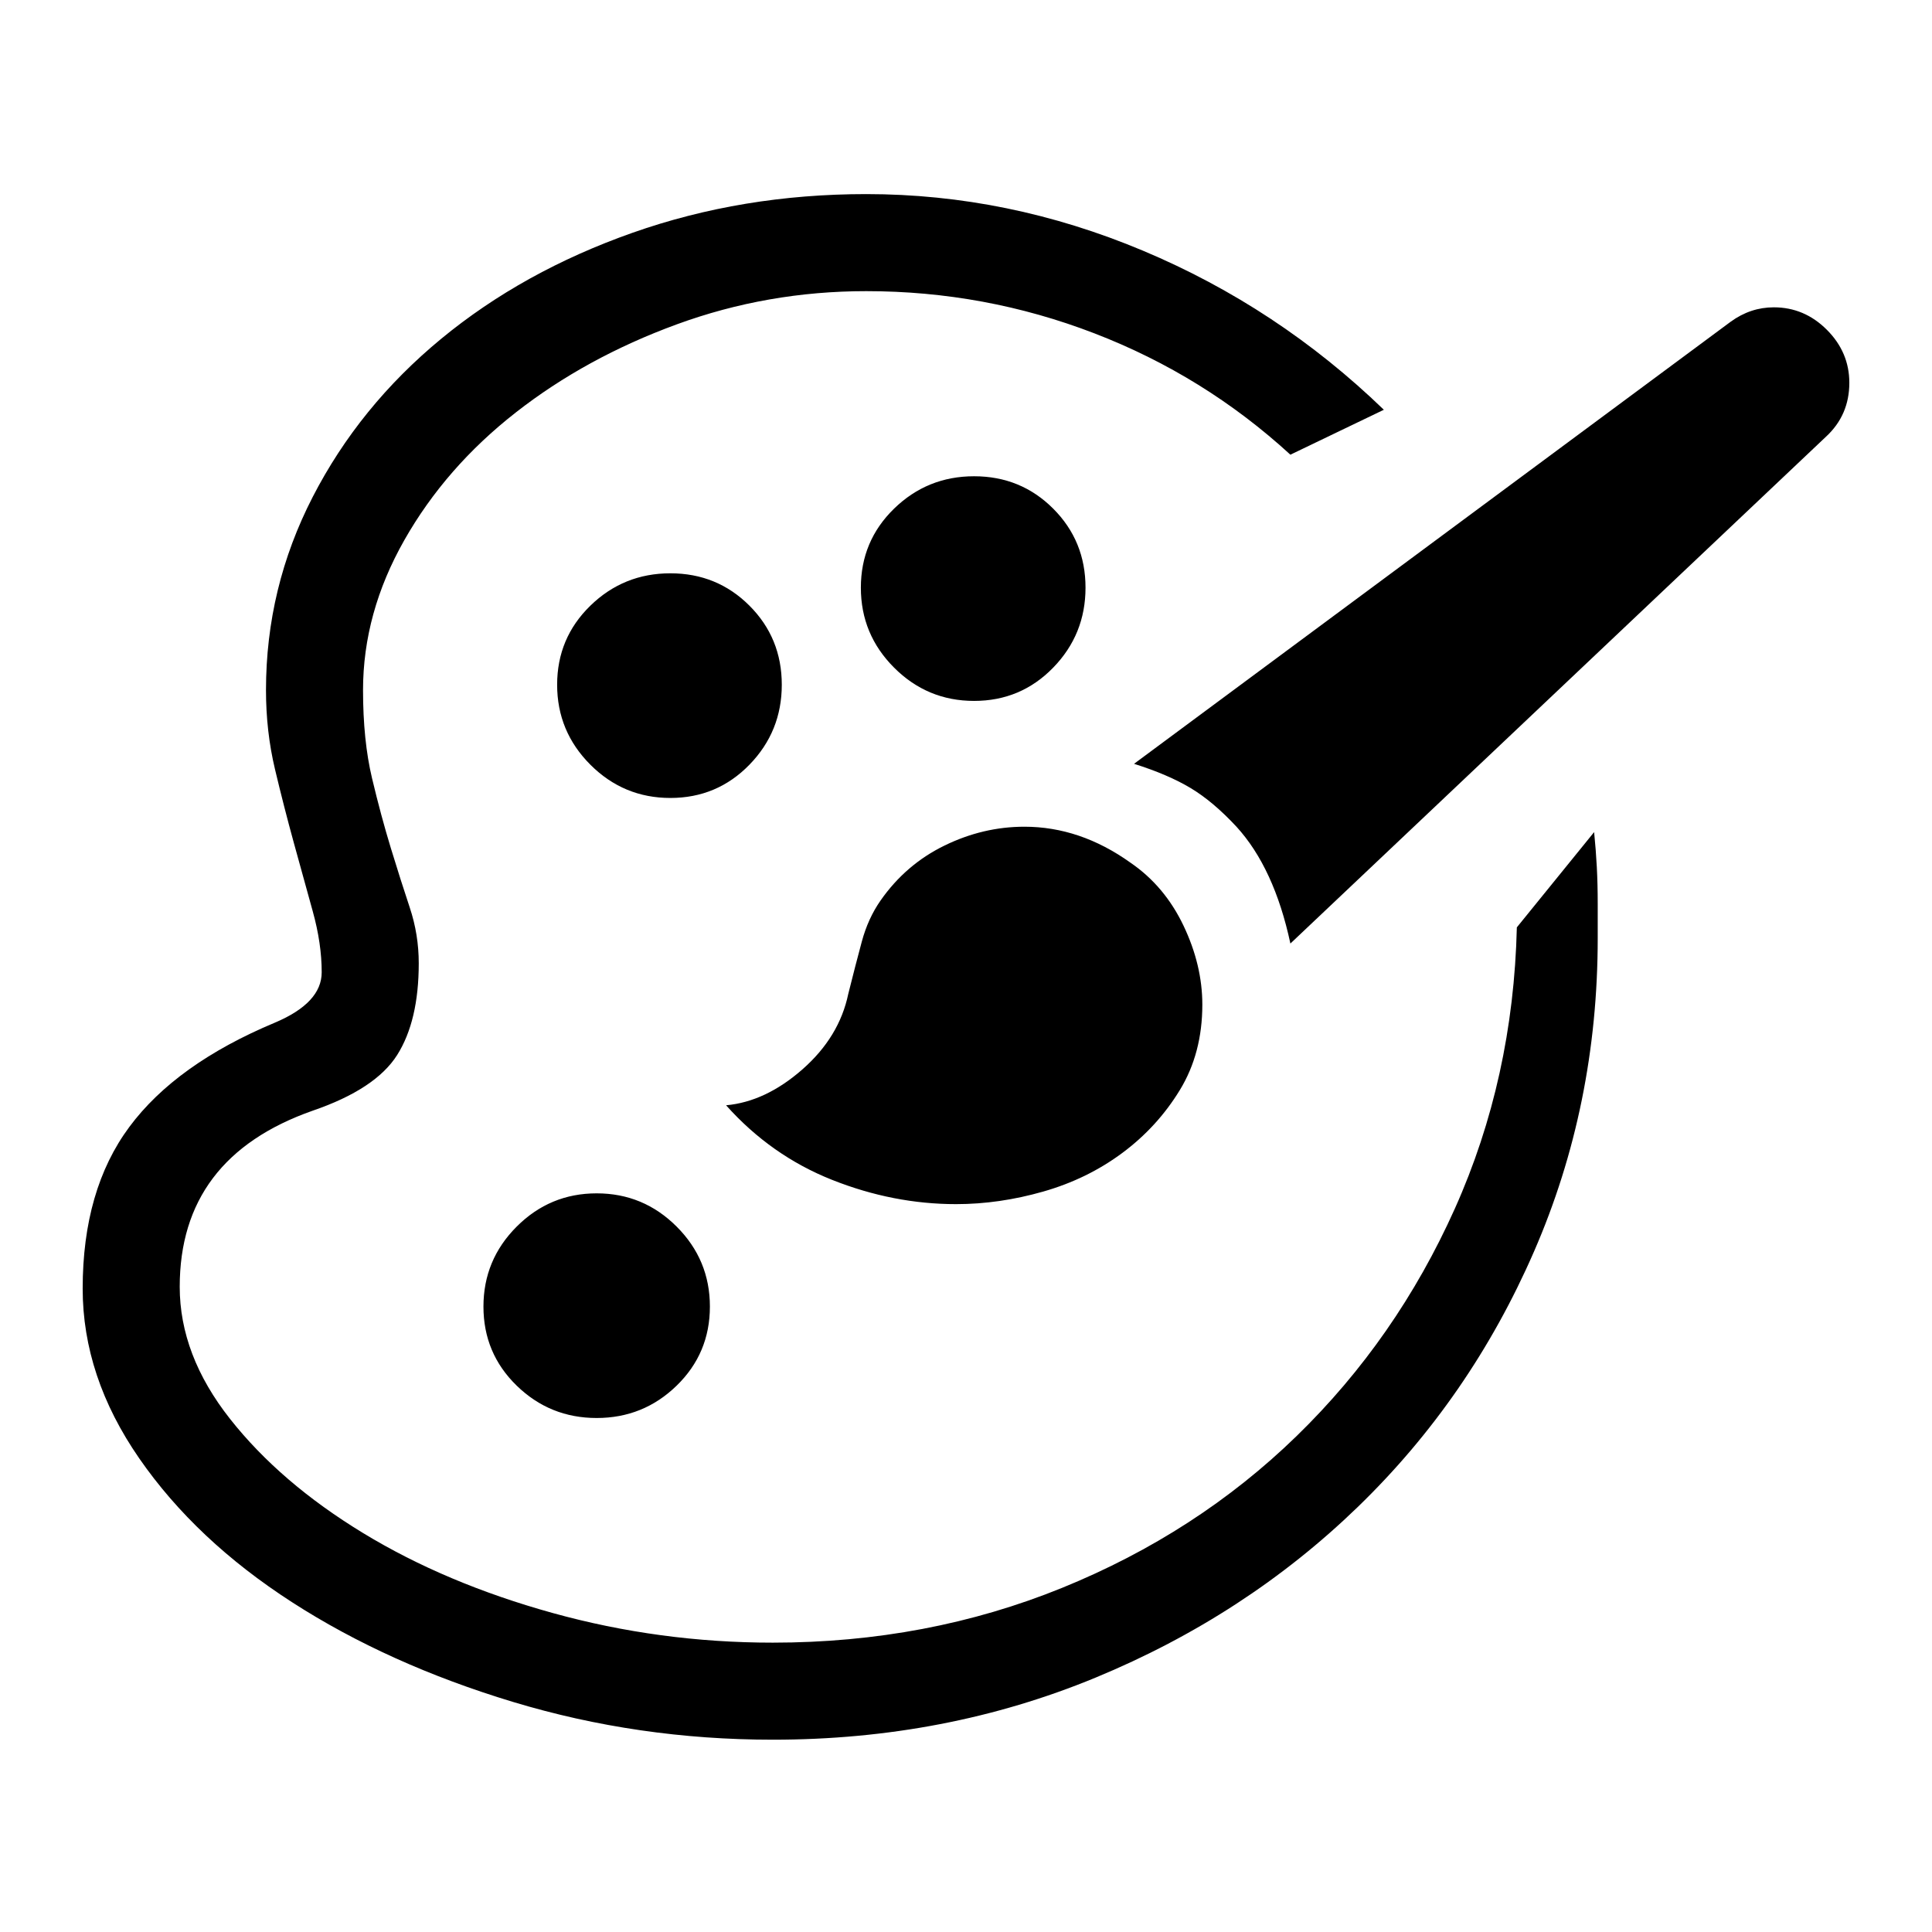 <svg width="1075" height="1075" viewBox="0 0 1075 1075" fill="none" xmlns="http://www.w3.org/2000/svg">
<path d="M482 108C534.667 108 586 118.5 636 139.5C686 160.5 730.667 190 770 228L718 253C686 223.667 649.667 201.167 609 185.5C568.333 169.833 526 162 482 162C445.333 162 410.167 168.167 376.5 180.5C342.833 192.833 313 209.167 287 229.5C261 249.833 240.333 273.5 225 300.5C209.667 327.5 202 355.333 202 384C202 402.667 203.667 419 207 433C210.333 447 213.833 460 217.5 472C221.167 484 224.667 495 228 505C231.333 515 233 525.333 233 536C233 557.333 229 574.333 221 587C213 599.667 197.333 610 174 618C124.667 635.333 100 668 100 716C100 741.333 109.333 765.833 128 789.5C146.667 813.167 171.333 834.333 202 853C232.667 871.667 267.833 886.5 307.5 897.5C347.167 908.5 388 914 430 914C487.333 914 541 903.833 591 883.5C641 863.167 684.5 835 721.5 799C758.5 763 787.833 720.833 809.5 672.5C831.167 624.167 842.667 572 844 516L887 463C887.667 469.667 888.167 476.167 888.5 482.5C888.833 488.833 889 495.667 889 503V522C889 584 877.167 642.167 853.5 696.5C829.833 750.833 797.167 798.167 755.5 838.5C713.833 878.833 665.167 910.5 609.5 933.5C553.833 956.5 494 968 430 968C380 968 331.833 961 285.5 947C239.167 933 198.167 914.5 162.5 891.5C126.833 868.5 98.5 841.833 77.5 811.5C56.5 781.167 46 749.667 46 717C46 680.333 54.667 650.333 72 627C89.333 603.667 116.333 584.333 153 569C170.333 561.667 179 552.333 179 541C179 530.333 177.333 519 174 507C170.667 495 167.167 482.333 163.5 469C159.833 455.667 156.333 442 153 428C149.667 414 148 399.333 148 384C148 346 156.667 310.167 174 276.5C191.333 242.833 215.167 213.5 245.5 188.5C275.833 163.5 311.333 143.833 352 129.5C392.667 115.167 436 108 482 108ZM1029 213C1029 225 1024.67 235 1016 243L718 525C712 497 702 475.333 688 460C679.333 450.667 670.833 443.5 662.5 438.5C654.167 433.5 643.667 429 631 425L963 179C970.333 173.667 978.333 171 987 171C998.333 171 1008.17 175.167 1016.5 183.5C1024.83 191.833 1029 201.667 1029 213ZM629 480C641.667 488.667 651.5 500.333 658.5 515C665.5 529.667 669 544.333 669 559C669 577 664.833 592.833 656.5 606.5C648.167 620.167 637.5 631.833 624.5 641.5C611.5 651.167 596.833 658.333 580.5 663C564.167 667.667 548 670 532 670C508.667 670 485.667 665.5 463 656.5C440.333 647.5 420.667 633.667 404 615C418.667 613.667 432.833 607 446.5 595C460.167 583 468.667 569 472 553C474.667 542.333 477.167 532.667 479.5 524C481.833 515.333 485.333 507.667 490 501C499.333 487.667 511.167 477.5 525.5 470.5C539.833 463.5 554.667 460 570 460C590.667 460 610.333 466.667 629 480ZM373 444C355.667 444 340.833 437.833 328.5 425.5C316.167 413.167 310 398.333 310 381C310 363.667 316.167 349 328.5 337C340.833 325 355.667 319 373 319C390.333 319 405 325 417 337C429 349 435 363.667 435 381C435 398.333 429 413.167 417 425.5C405 437.833 390.333 444 373 444ZM542 390C524.667 390 509.833 383.833 497.5 371.5C485.167 359.167 479 344.333 479 327C479 309.667 485.167 295 497.5 283C509.833 271 524.667 265 542 265C559.333 265 574 271 586 283C598 295 604 309.667 604 327C604 344.333 598 359.167 586 371.5C574 383.833 559.333 390 542 390ZM332 789C314.667 789 299.833 783 287.5 771C275.167 759 269 744.333 269 727C269 709.667 275.167 694.833 287.5 682.5C299.833 670.167 314.667 664 332 664C349.333 664 364.167 670.167 376.5 682.5C388.833 694.833 395 709.667 395 727C395 744.333 388.833 759 376.5 771C364.167 783 349.333 789 332 789Z" fill="black"/>
</svg>

